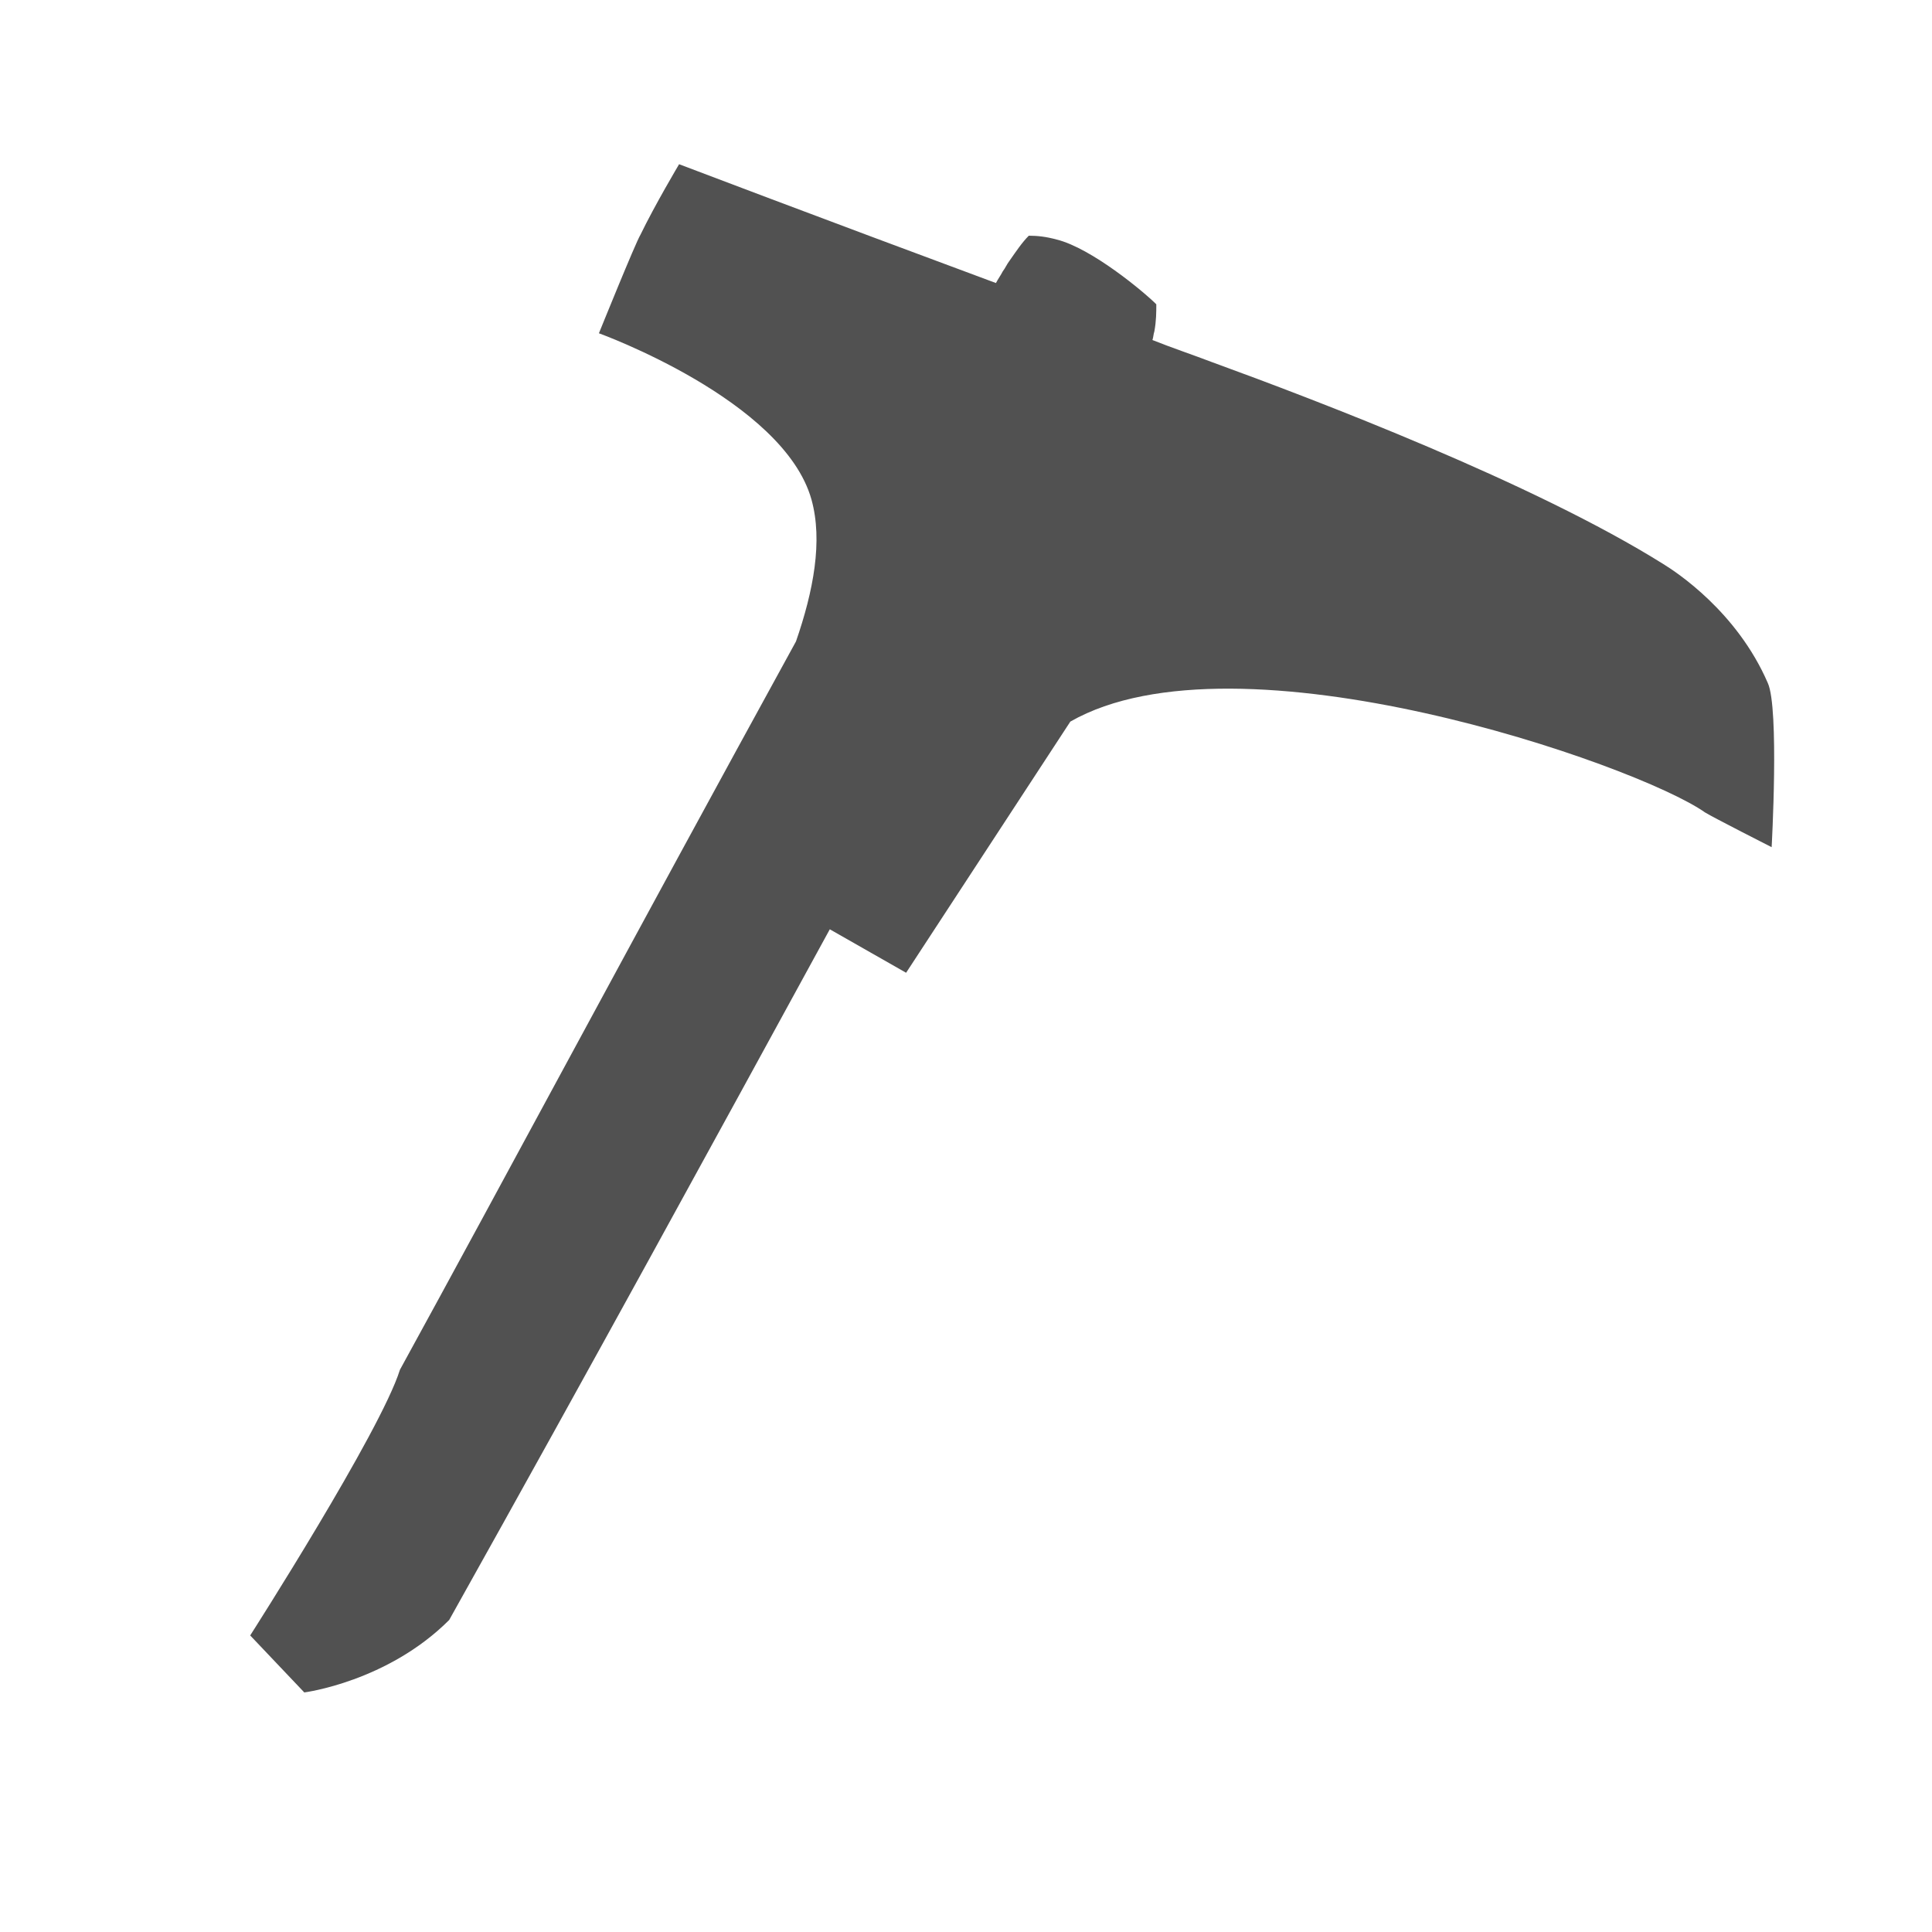 <?xml version="1.0" encoding="utf-8"?>
<!-- Generator: Adobe Illustrator 22.0.0, SVG Export Plug-In . SVG Version: 6.00 Build 0)  -->
<svg version="1.1" xmlns="http://www.w3.org/2000/svg" xmlns:xlink="http://www.w3.org/1999/xlink" x="0px" y="0px"
	 viewBox="0 0 200 200" style="enable-background:new 0 0 200 200;" xml:space="preserve">
<style type="text/css">
	.st0{display:none;}
	.st1{display:inline;fill:#515151;}
	.st2{fill:#515151;}
</style>
<g id="图层_1" class="st0">
	<path class="st1" d="M41.5,141.8c-2,6.4-15.5,27.5-15.5,27.5l5.6,5.9c0,0,8.6-1.1,15-7.5c27.5-49,44.5-81.5,72-130.5
		c0.3-0.8,0.6-1.7,0.8-2.8c0.2-1.1,0.2-2,0.2-2.8c-1.3-1.3-6.7-5.8-10.3-6.7c-1.1-0.3-2-0.4-2.9-0.4c-0.7,0.7-1.3,1.6-2,2.6
		c-0.3,0.4-0.4,0.7-0.7,1.1C76.2,77.1,56.4,114.5,41.5,141.8z"/>
	<path class="st1" d="M94,100.7l-13.2-7.6l-9.4-5.5c0,0,16.2-22.8,12.7-36c-2.9-10.3-22-17.2-22-17.2s3.8-9.4,4.3-10.3
		c1.5-3.1,4-7.3,4-7.3s27.2,10.3,55.3,20.5c10.7,3.9,33.4,12.5,46.7,20.9c1.3,0.8,7.6,4.9,10.8,12.3c1.1,2.5,0.6,16.9,0.6,16.9
		s-6.1-3.1-6.9-3.6c-7.1-5-48.4-19.3-65.7-9.4"/>
</g>
<g id="图层_3">
	<path class="st2" d="M183,70.7c-3.2-7.4-9.5-11.5-10.8-12.3c-13.4-8.4-36-17-46.7-20.9c-2.1-0.8-4.2-1.5-6.2-2.3
		c0.1-0.3,0.1-0.6,0.2-0.9c0.2-1.1,0.2-2,0.2-2.8c-1.3-1.3-6.7-5.8-10.3-6.7c-1.1-0.3-2-0.4-2.9-0.4c-0.7,0.7-1.3,1.6-2,2.6
		c-0.3,0.4-0.4,0.7-0.7,1.1c-0.2,0.4-0.5,0.8-0.7,1.2C84.5,22.4,70.3,17,70.3,17s-2.5,4.2-4,7.3C65.8,25.1,62,34.5,62,34.5
		s19.1,6.9,22,17.2c1.2,4.3,0.2,9.5-1.6,14.7c-16.9,30.8-30.2,55.7-41,75.4c-2,6.4-15.5,27.5-15.5,27.5l5.6,5.9c0,0,8.6-1.1,15-7.5
		c15.1-27,27.1-49,39.4-71.5l7.9,4.5l17-26c17.3-9.9,58.6,4.4,65.7,9.4c0.8,0.5,6.9,3.6,6.9,3.6S184.2,73.3,183,70.7z"/>
</g>
<g id="图层_2">
</g>
</svg>
